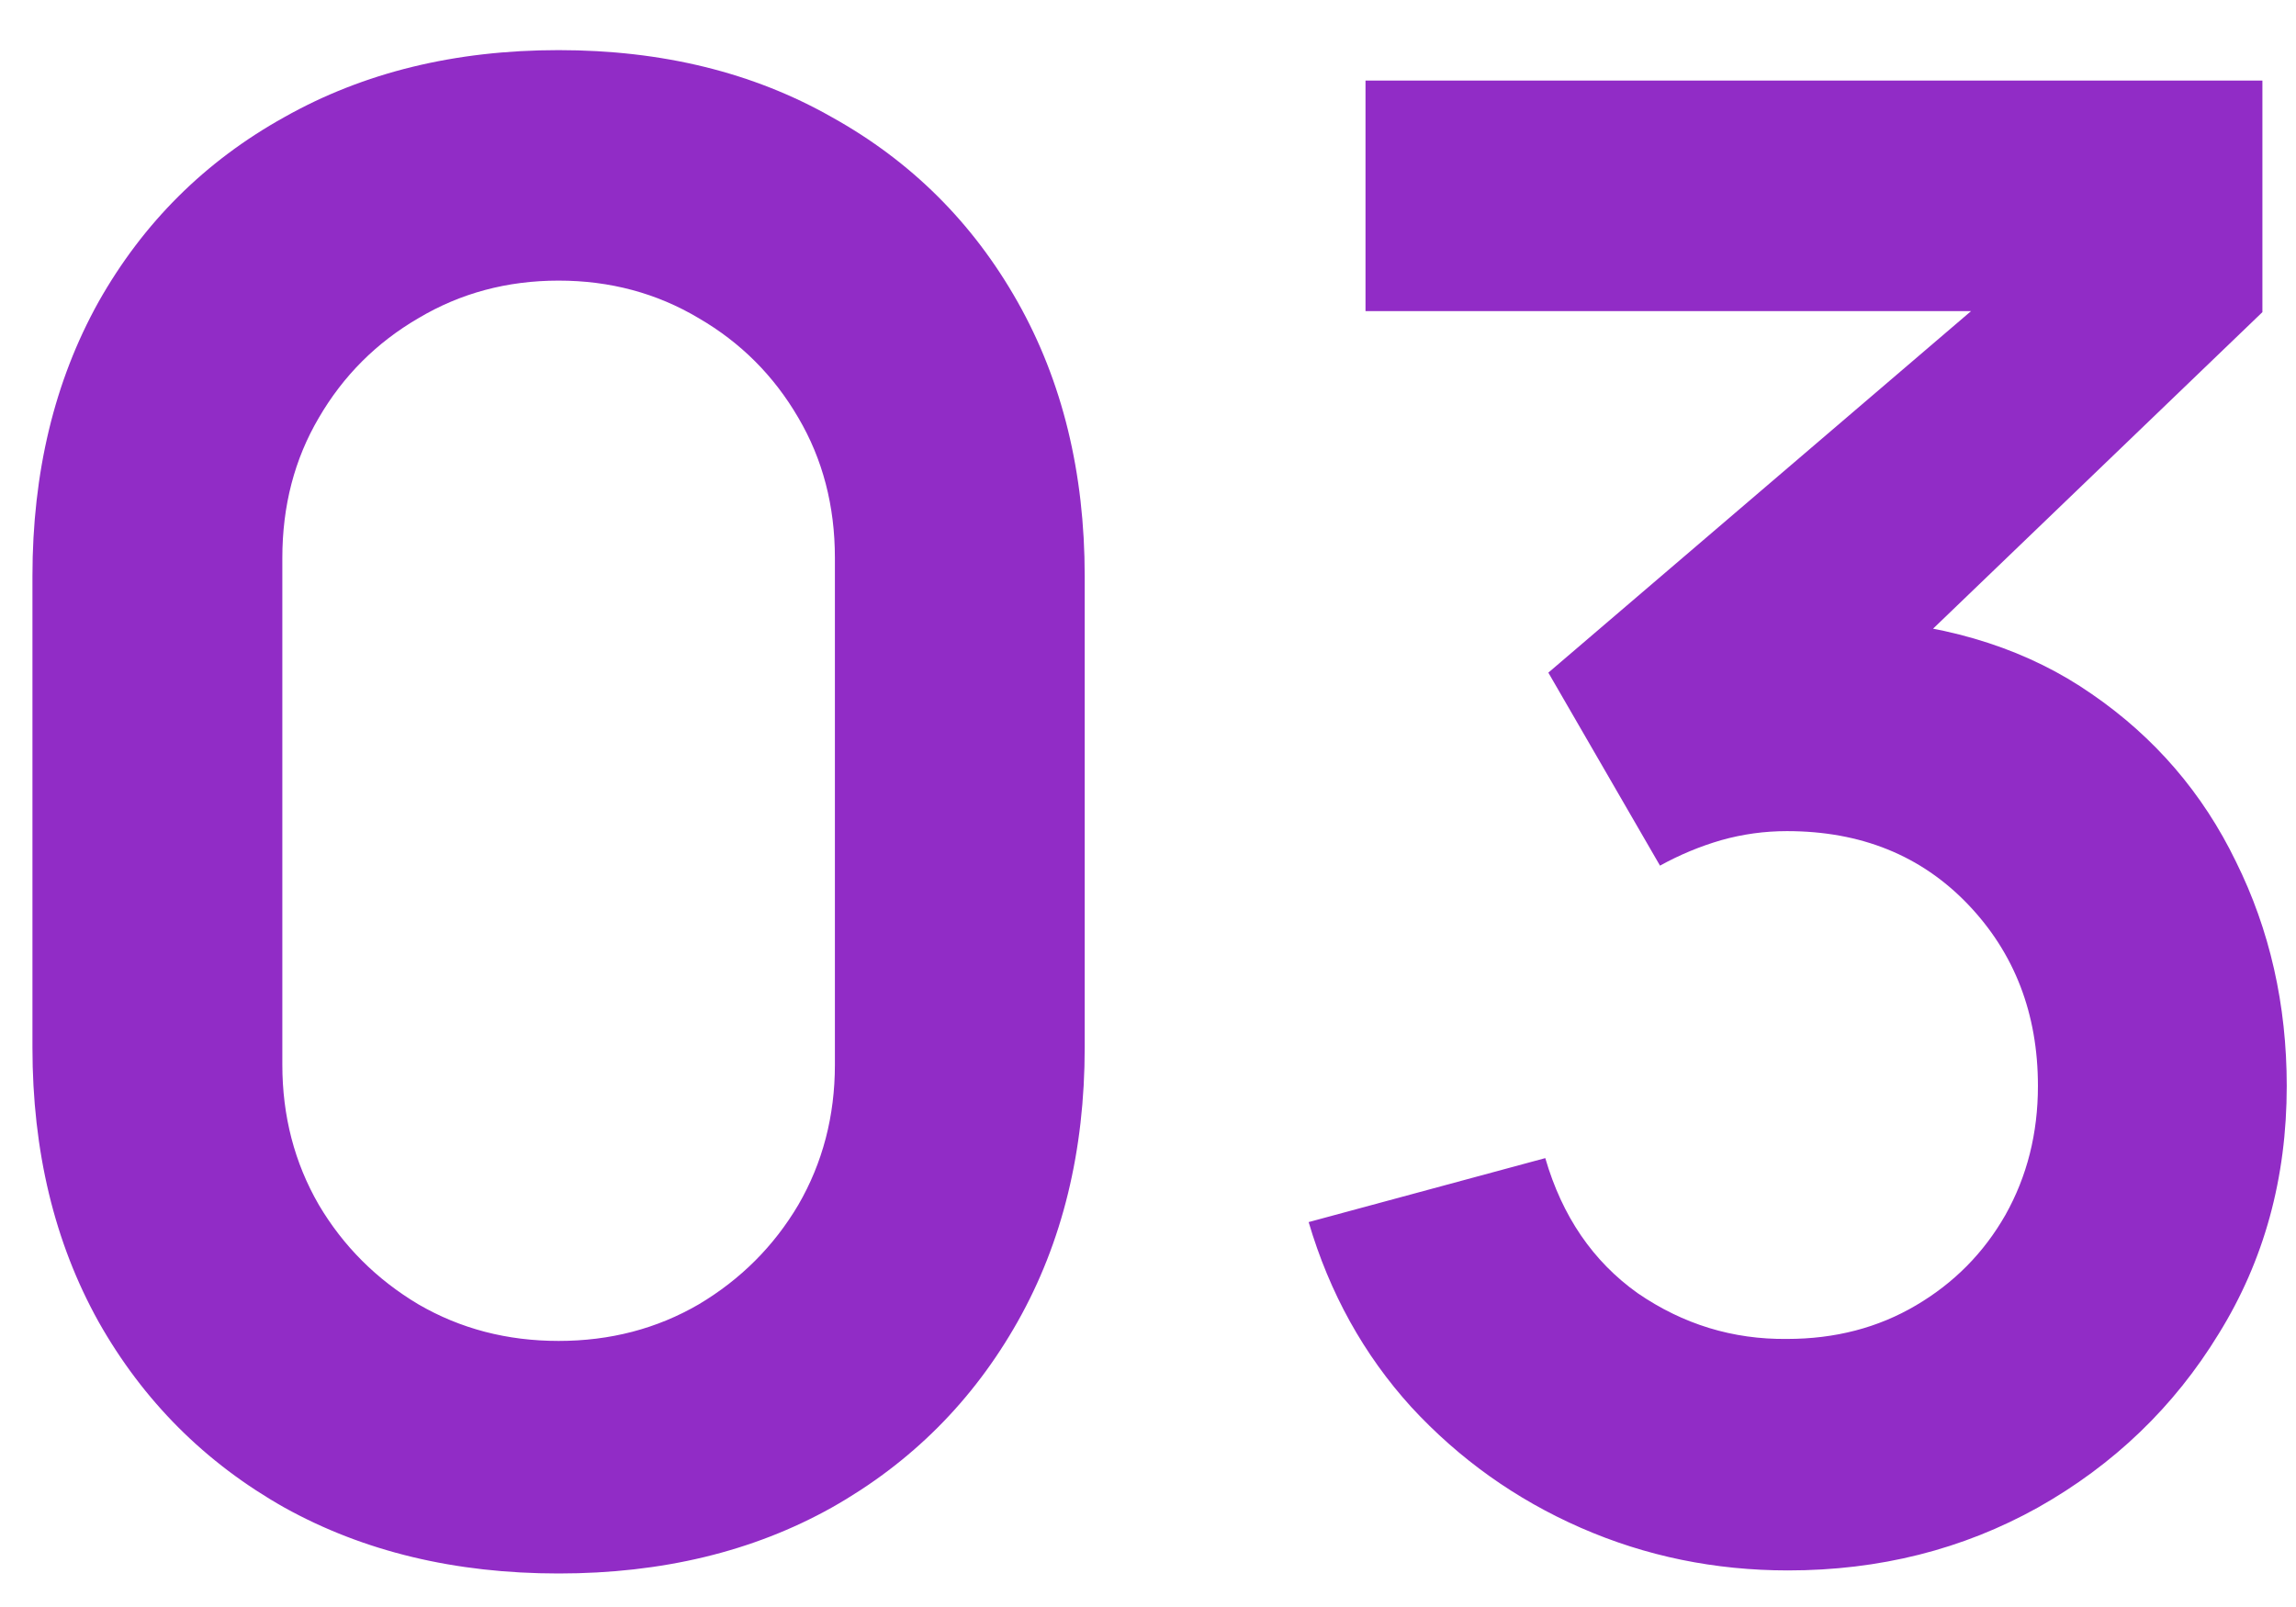 <?xml version="1.0" encoding="UTF-8"?>
<svg xmlns="http://www.w3.org/2000/svg" width="30" height="21" viewBox="0 0 30 21" fill="none">
  <path d="M7.299 20.562C5.945 20.562 4.75 20.275 3.715 19.7C2.68 19.116 1.871 18.306 1.287 17.271C0.711 16.236 0.424 15.041 0.424 13.688V7.529C0.424 6.176 0.711 4.981 1.287 3.946C1.871 2.911 2.68 2.106 3.715 1.531C4.75 0.947 5.945 0.655 7.299 0.655C8.652 0.655 9.842 0.947 10.869 1.531C11.904 2.106 12.713 2.911 13.297 3.946C13.881 4.981 14.173 6.176 14.173 7.529V13.688C14.173 15.041 13.881 16.236 13.297 17.271C12.713 18.306 11.904 19.116 10.869 19.7C9.842 20.275 8.652 20.562 7.299 20.562ZM7.299 17.523C7.971 17.523 8.582 17.364 9.13 17.045C9.679 16.718 10.112 16.284 10.431 15.745C10.749 15.196 10.909 14.585 10.909 13.913V7.291C10.909 6.609 10.749 5.999 10.431 5.459C10.112 4.911 9.679 4.477 9.13 4.158C8.582 3.831 7.971 3.667 7.299 3.667C6.626 3.667 6.016 3.831 5.467 4.158C4.919 4.477 4.485 4.911 4.166 5.459C3.848 5.999 3.689 6.609 3.689 7.291V13.913C3.689 14.585 3.848 15.196 4.166 15.745C4.485 16.284 4.919 16.718 5.467 17.045C6.016 17.364 6.626 17.523 7.299 17.523ZM23.363 20.522C22.407 20.522 21.505 20.337 20.655 19.965C19.806 19.593 19.067 19.067 18.439 18.386C17.82 17.704 17.373 16.899 17.099 15.97L20.191 15.134C20.412 15.895 20.814 16.483 21.398 16.899C21.991 17.306 22.642 17.505 23.349 17.497C23.978 17.497 24.539 17.351 25.035 17.058C25.53 16.767 25.92 16.373 26.203 15.877C26.486 15.373 26.628 14.811 26.628 14.192C26.628 13.245 26.322 12.453 25.712 11.816C25.101 11.179 24.314 10.861 23.349 10.861C23.057 10.861 22.77 10.9 22.487 10.98C22.212 11.06 21.947 11.17 21.69 11.312L20.231 8.79L26.654 3.296L26.933 4.066H17.842V1.053H29.561V4.079L24.398 9.042L24.371 8.1C25.53 8.18 26.517 8.503 27.331 9.069C28.154 9.635 28.782 10.365 29.215 11.259C29.658 12.152 29.879 13.13 29.879 14.192C29.879 15.395 29.583 16.474 28.99 17.43C28.406 18.386 27.618 19.142 26.628 19.7C25.645 20.248 24.557 20.522 23.363 20.522Z" fill="#912CC6"></path>
</svg>

